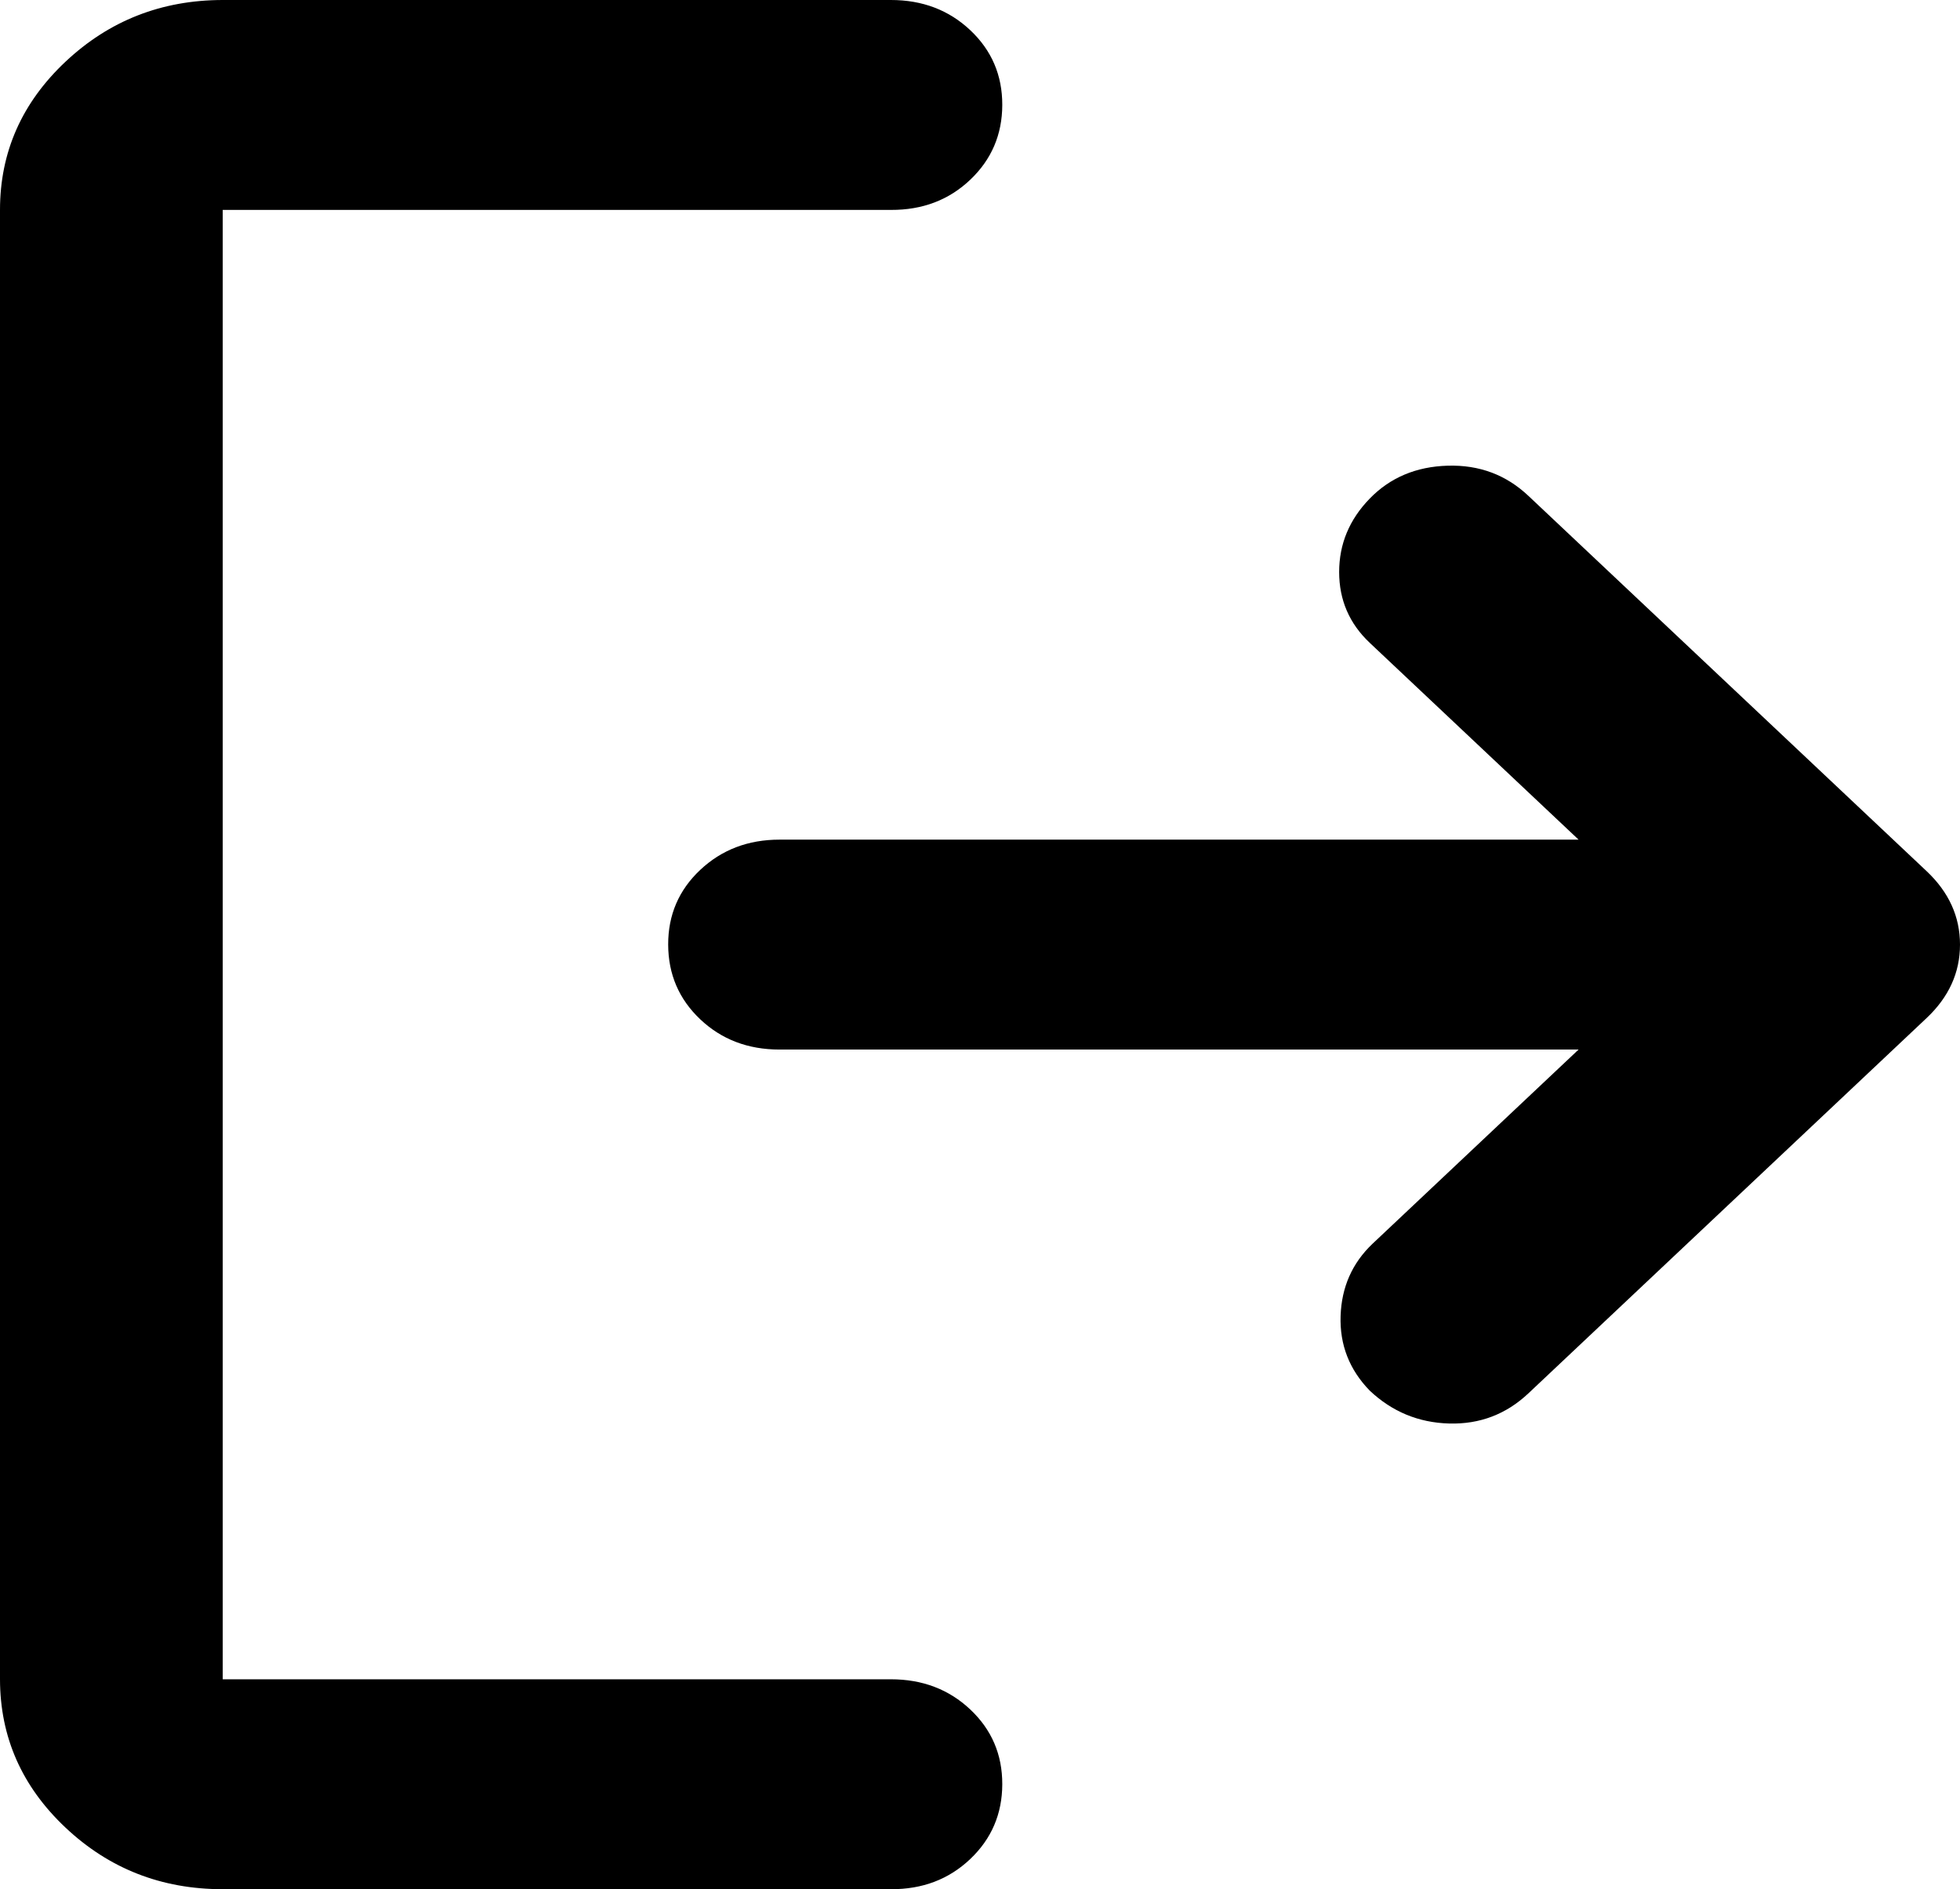<svg width="195" height="188" viewBox="0 0 195 188" fill="none" xmlns="http://www.w3.org/2000/svg">
<path d="M22.159 188C16.065 188 10.851 185.956 6.515 181.869C2.179 177.782 0.007 172.862 0 167.111V20.889C0 15.144 2.172 10.229 6.515 6.141C10.858 2.054 16.073 0.007 22.159 0H88.636C91.776 0 94.409 1.003 96.536 3.008C98.663 5.013 99.723 7.492 99.716 10.444C99.709 13.397 98.645 15.879 96.525 17.891C94.405 19.904 91.776 20.903 88.636 20.889H22.159V167.111H88.636C91.776 167.111 94.409 168.114 96.536 170.119C98.663 172.124 99.723 174.603 99.716 177.555C99.709 180.508 98.645 182.99 96.525 185.002C94.405 187.015 91.776 188.014 88.636 188H22.159ZM157.053 104.444H77.557C74.418 104.444 71.788 103.442 69.668 101.436C67.548 99.431 66.485 96.952 66.477 94C66.47 91.048 67.534 88.569 69.668 86.564C71.803 84.558 74.432 83.555 77.557 83.555H157.053L136.278 63.972C134.247 62.057 133.232 59.707 133.232 56.922C133.232 54.137 134.247 51.7 136.278 49.611C138.31 47.522 140.895 46.432 144.034 46.342C147.173 46.251 149.851 47.254 152.067 49.35L191.676 86.689C193.892 88.778 195 91.215 195 94C195 96.785 193.892 99.222 191.676 101.311L152.067 138.65C149.851 140.739 147.221 141.741 144.178 141.658C141.135 141.574 138.502 140.485 136.278 138.389C134.247 136.3 133.28 133.821 133.376 130.952C133.472 128.084 134.532 125.688 136.555 123.767L157.053 104.444Z" fill="black"/>
</svg>
